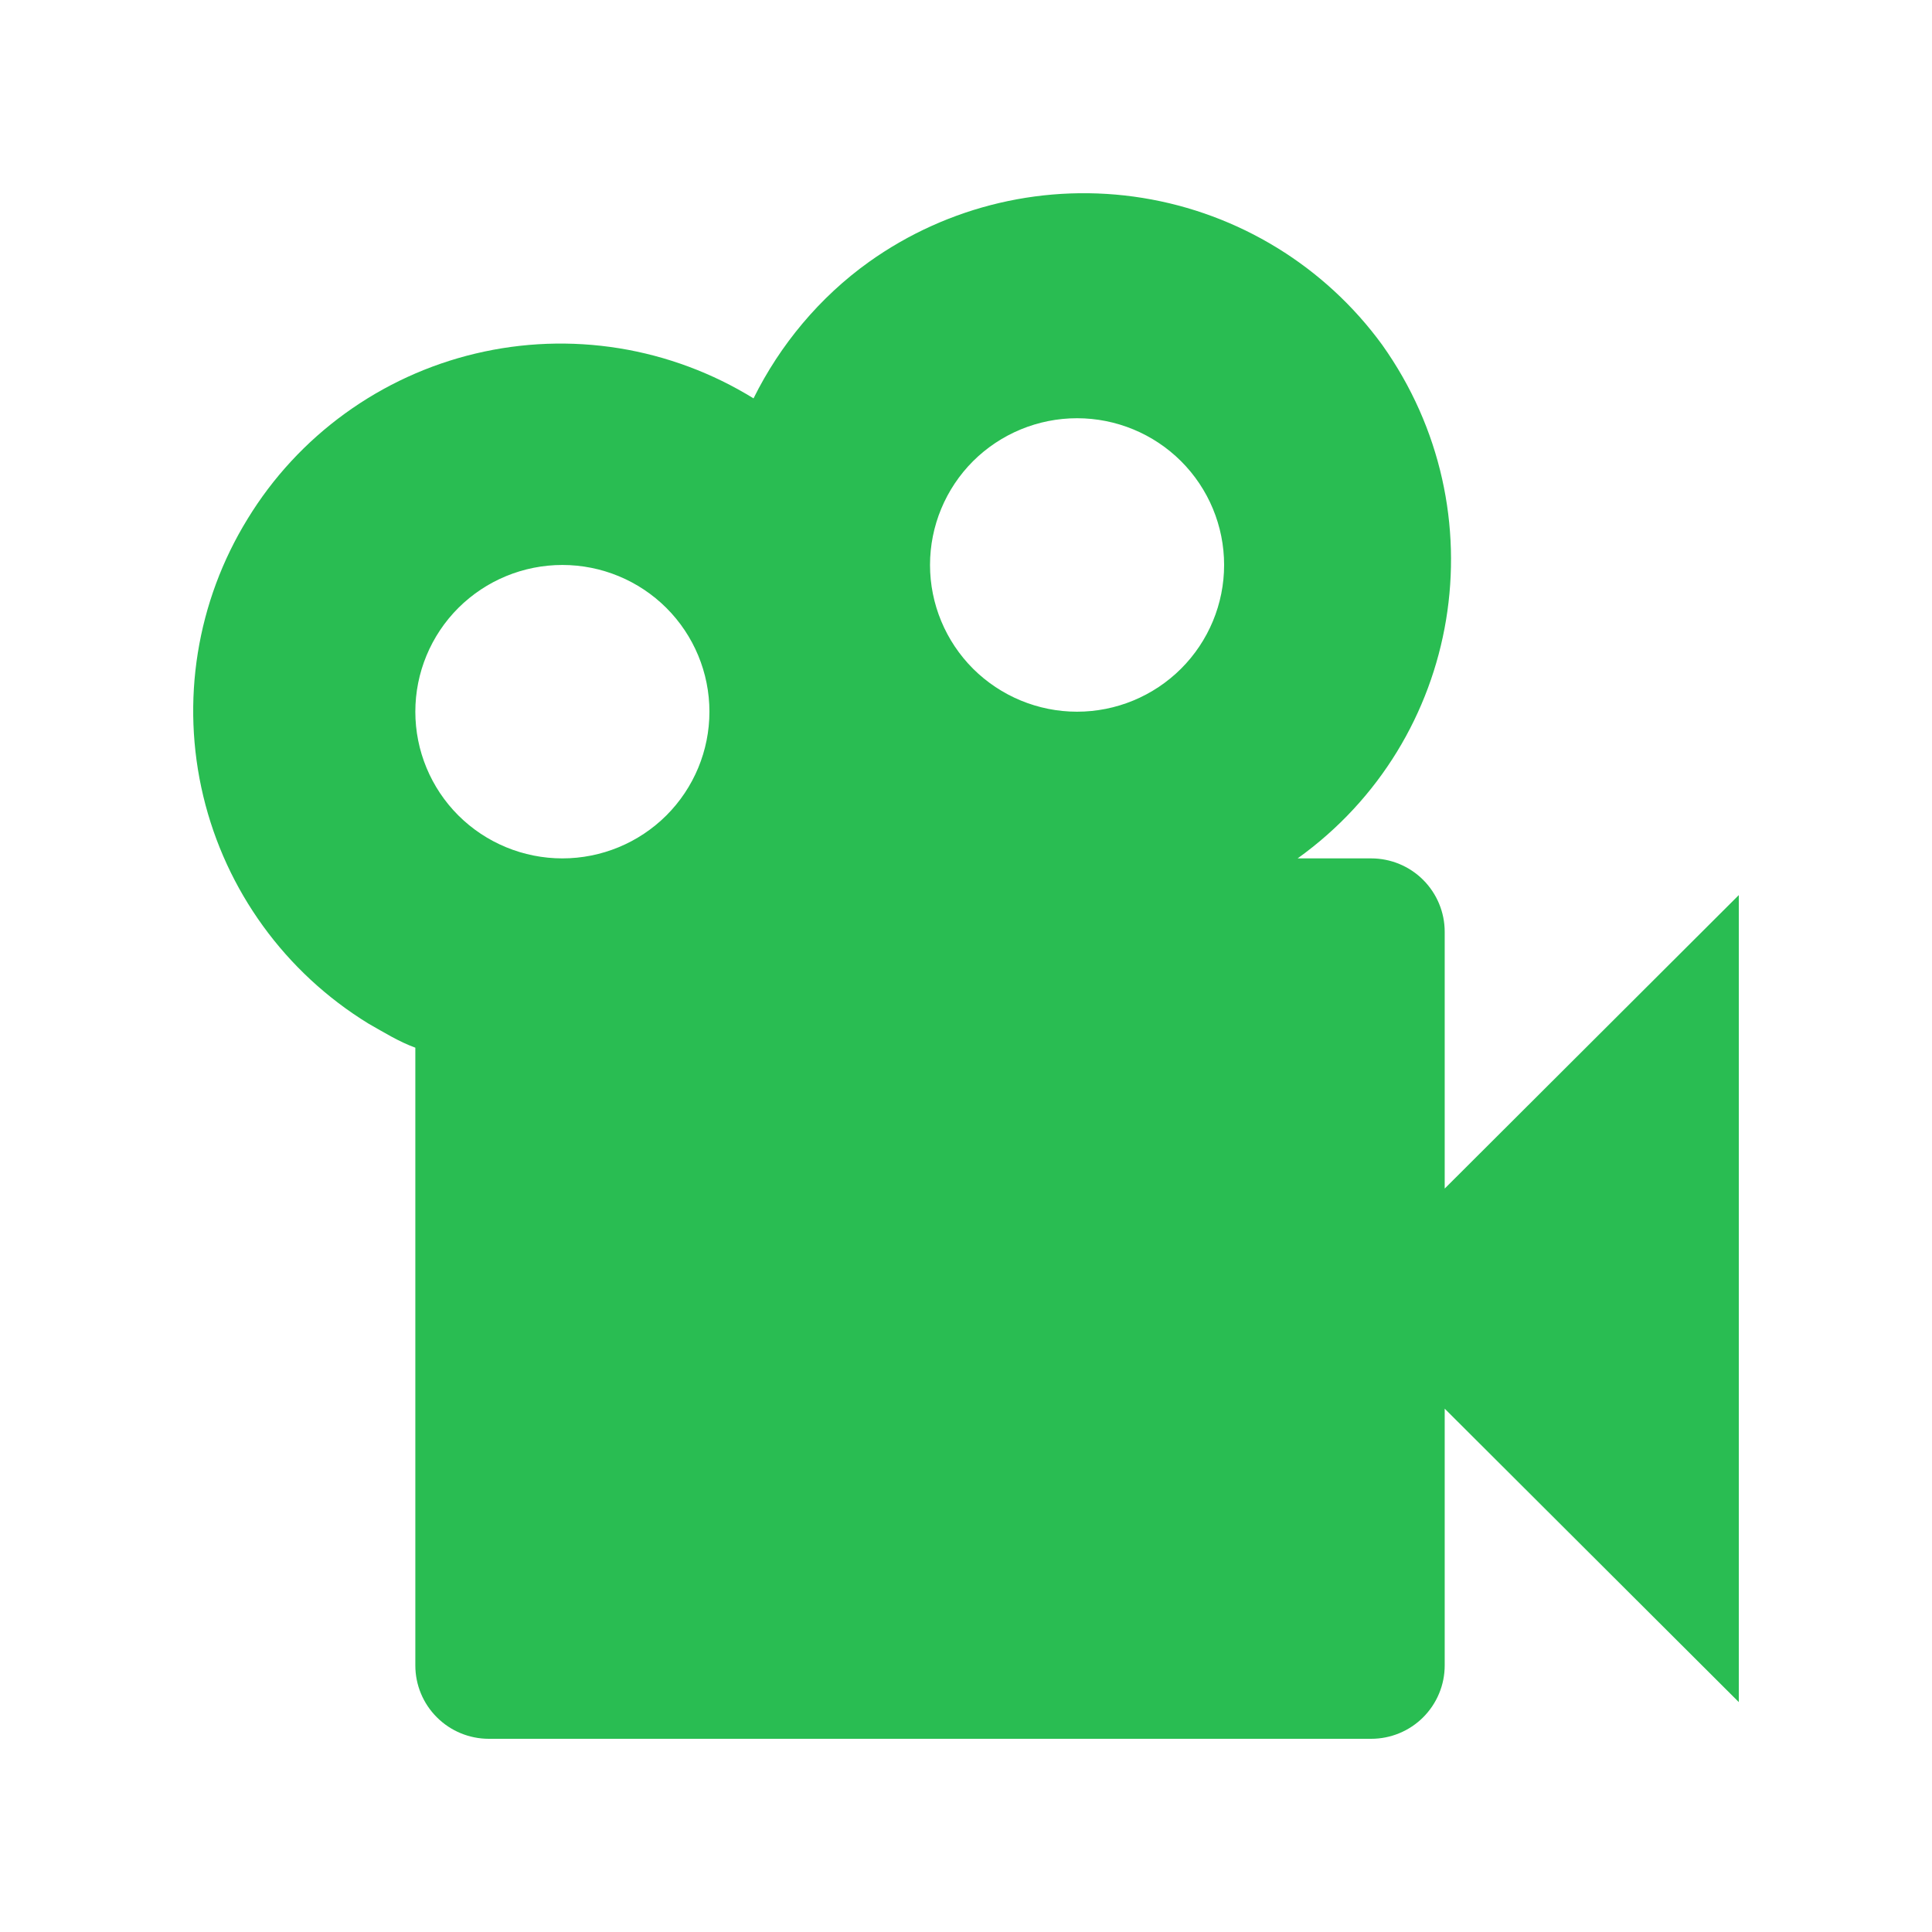 <svg width="40" height="40" viewBox="0 0 40 40" fill="none" xmlns="http://www.w3.org/2000/svg">
<path d="M29.911 24.608V19.291C29.911 18.889 29.75 18.502 29.465 18.217C29.18 17.932 28.792 17.772 28.389 17.772H26.866C30.276 15.327 31.068 10.588 28.617 7.14C27.431 5.513 25.649 4.42 23.658 4.098C21.668 3.777 19.631 4.253 17.991 5.423C16.971 6.152 16.149 7.14 15.601 8.248C14.751 7.723 13.804 7.37 12.816 7.21C11.828 7.051 10.819 7.088 9.845 7.32C8.872 7.551 7.954 7.973 7.144 8.56C6.335 9.146 5.649 9.887 5.128 10.74C4.07 12.456 3.739 14.521 4.208 16.481C4.676 18.44 5.905 20.134 7.624 21.19C7.944 21.372 8.264 21.57 8.599 21.691V34.481C8.599 34.884 8.759 35.27 9.045 35.555C9.33 35.84 9.717 36 10.121 36H28.389C28.792 36 29.18 35.84 29.465 35.555C29.75 35.27 29.911 34.884 29.911 34.481V29.165L36 35.24V18.532L29.911 24.608ZM22.299 8.659C23.107 8.659 23.881 8.979 24.452 9.548C25.023 10.118 25.344 10.891 25.344 11.697C25.344 12.502 25.023 13.275 24.452 13.845C23.881 14.414 23.107 14.735 22.299 14.735C21.492 14.735 20.718 14.414 20.146 13.845C19.576 13.275 19.255 12.502 19.255 11.697C19.255 10.891 19.576 10.118 20.146 9.548C20.718 8.979 21.492 8.659 22.299 8.659ZM11.643 11.697C12.451 11.697 13.225 12.017 13.796 12.586C14.367 13.156 14.688 13.929 14.688 14.735C14.688 15.54 14.367 16.313 13.796 16.883C13.225 17.452 12.451 17.772 11.643 17.772C10.836 17.772 10.061 17.452 9.49 16.883C8.919 16.313 8.599 15.54 8.599 14.735C8.599 13.929 8.919 13.156 9.49 12.586C10.061 12.017 10.836 11.697 11.643 11.697Z" fill="#29BD52"/>
</svg>
